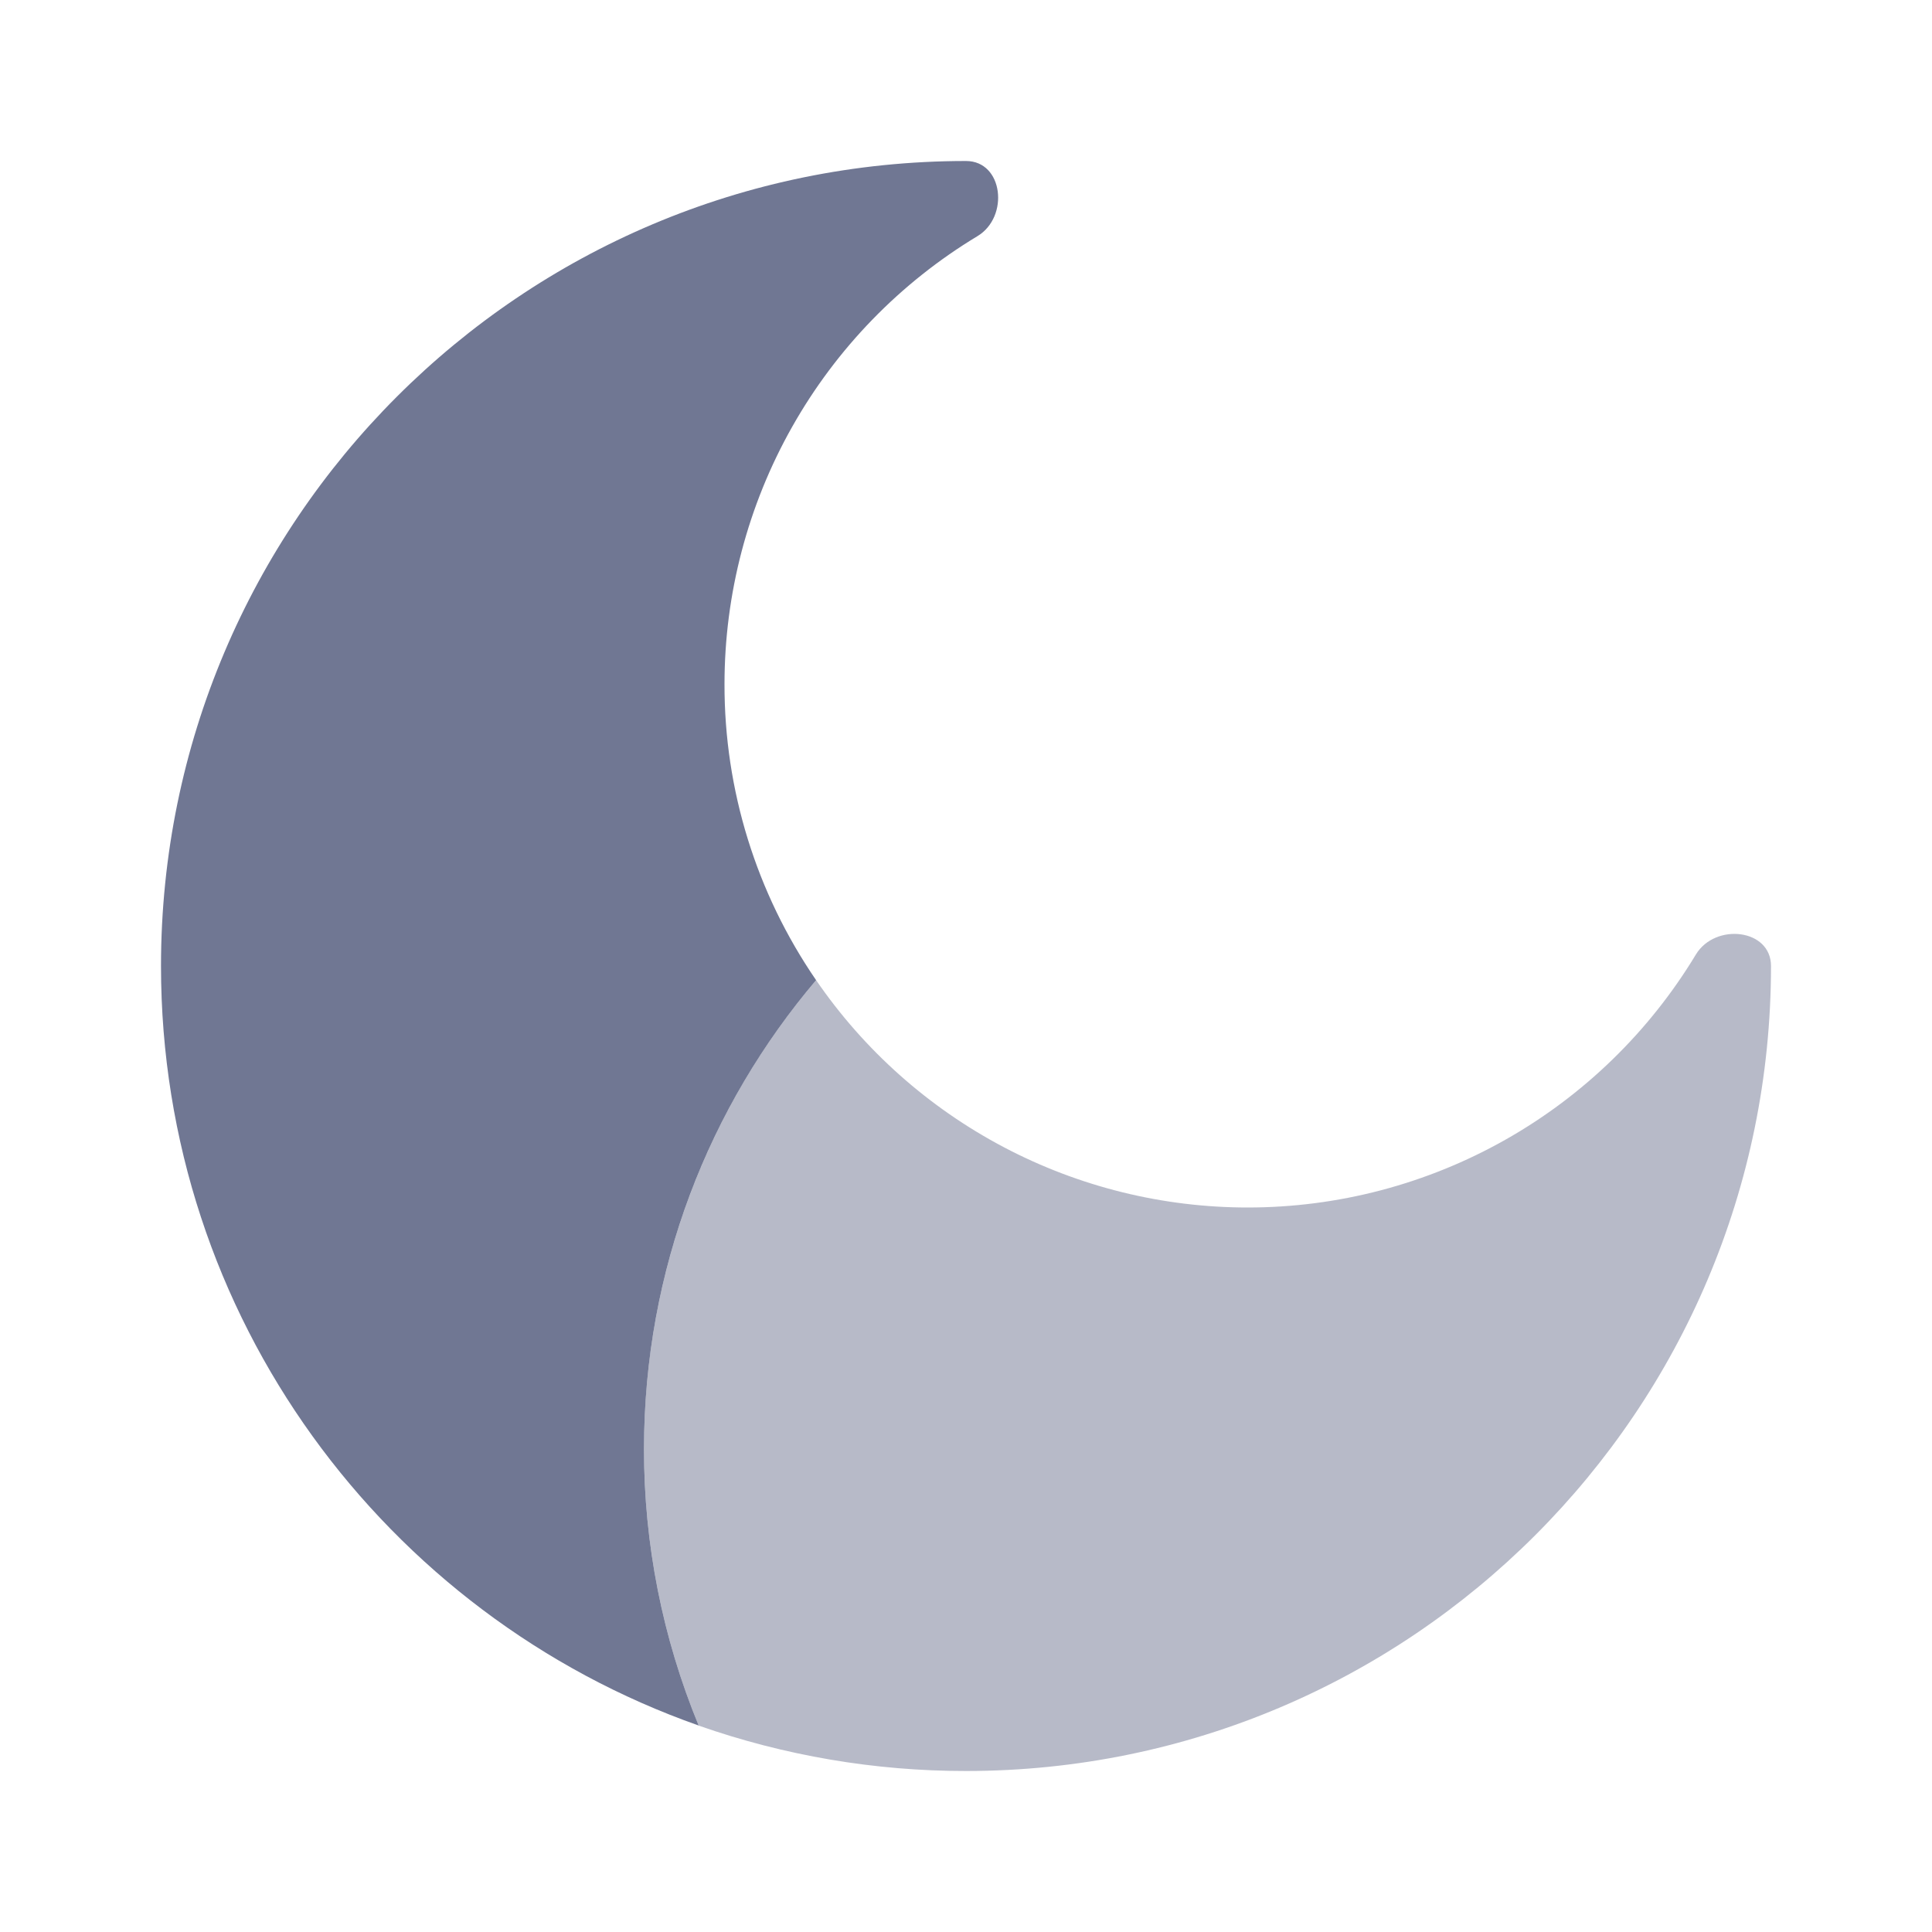 <svg width="24" height="24" viewBox="0 0 24 24" fill="none" xmlns="http://www.w3.org/2000/svg">
<path opacity="0.5" fill-rule="evenodd" clip-rule="evenodd" d="M22 12C22 17.523 17.523 22 12 22C10.869 22.001 9.746 21.81 8.679 21.436C8.23 20.346 7.999 19.179 8 18C7.997 15.866 8.755 13.801 10.138 12.176C10.735 13.047 11.536 13.759 12.47 14.251C13.404 14.743 14.444 15 15.5 15C16.62 15 17.721 14.711 18.697 14.16C19.672 13.61 20.488 12.816 21.067 11.857C21.307 11.461 22 11.537 22 12Z" fill="#707793"/>
<path d="M2 12C2 16.359 4.789 20.066 8.679 21.435C8.23 20.346 7.999 19.178 8 18C8 15.779 8.805 13.746 10.138 12.176C9.395 11.094 8.998 9.812 9 8.5C9 7.38 9.289 6.279 9.84 5.303C10.39 4.328 11.184 3.511 12.143 2.933C12.54 2.693 12.463 2 12 2C6.477 2 2 6.477 2 12Z" fill="#707793"/>
</svg>
